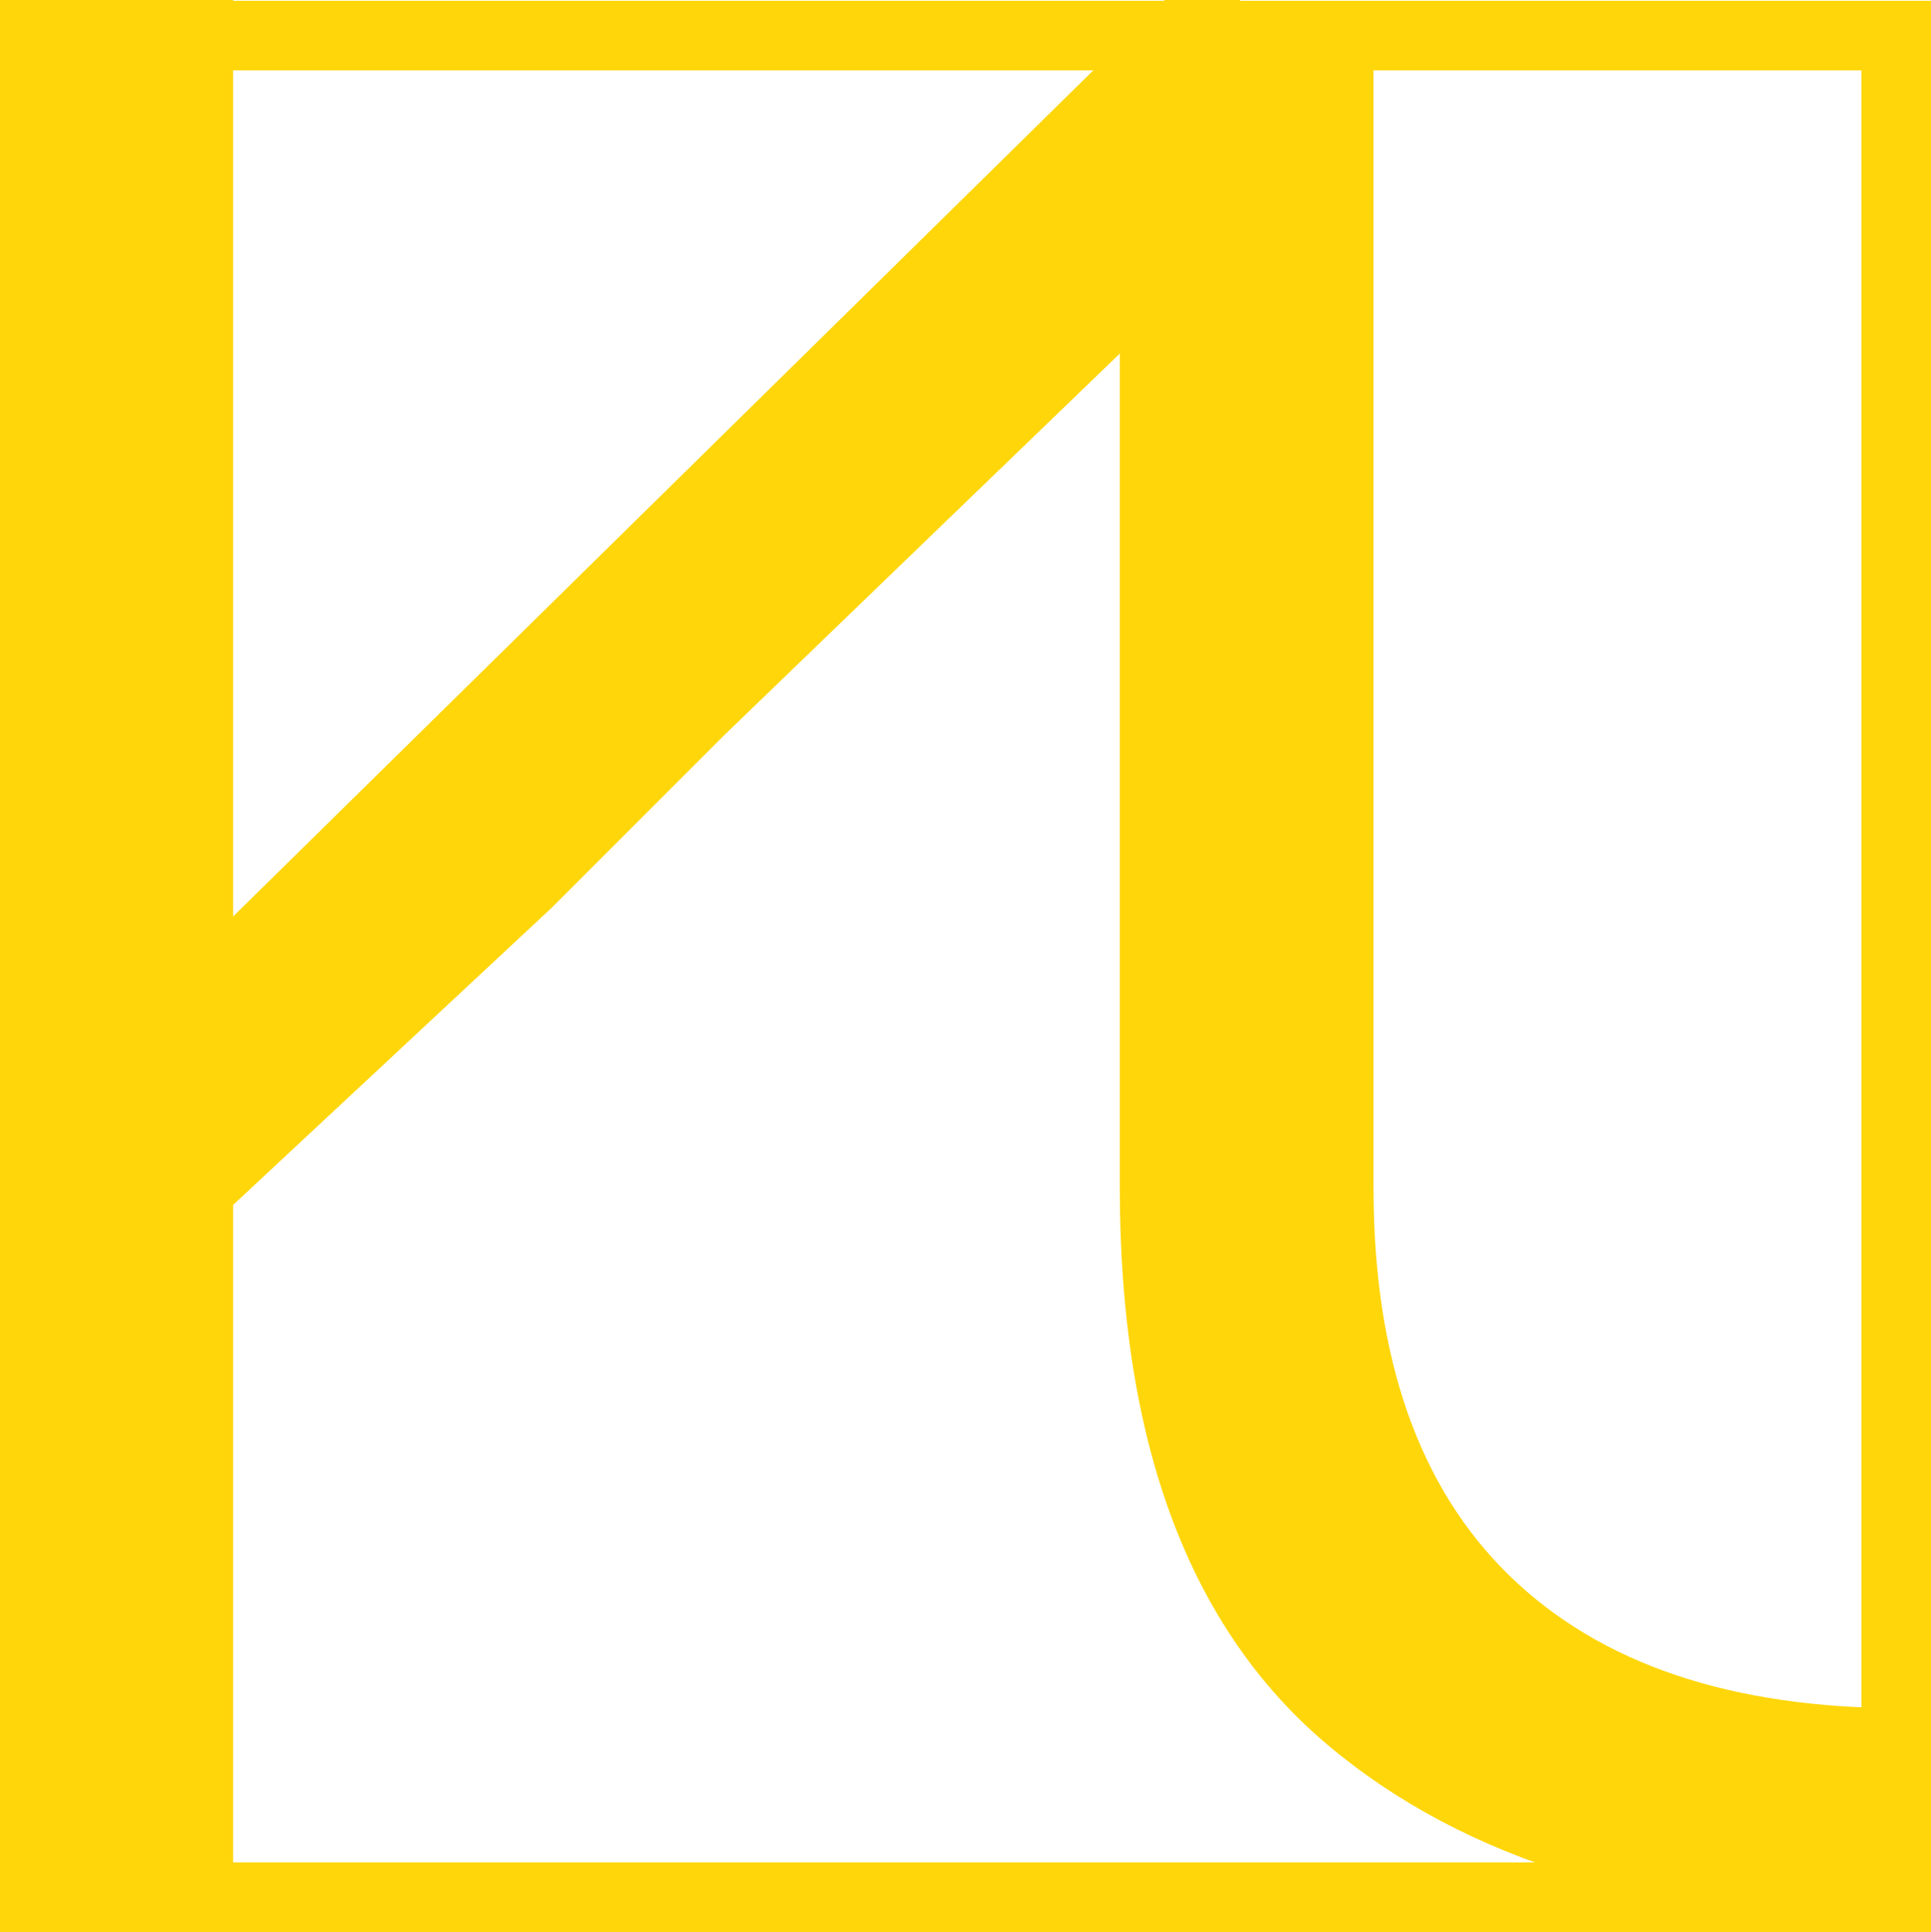 <svg xmlns="http://www.w3.org/2000/svg" viewBox="0 0 222 222.09"><path fill="#ffd60a" d="M214,8.09v206H8V8.09H214m8-8H0v222H222V.09Z"/><polygon fill="#ffd60a" points="142.51 0 133.92 0 26.8 105.35 26.8 0 0 0 0 222.09 26.8 222.09 26.8 138.51 63.34 104.43 83.3 84.47 157.4 13 142.51 0"/><path fill="#ffd60a" d="M222,196.21v24.41h-3.29q-42.37,0-66.17-20.12t-23.8-64V.09h29.17V136.48q0,29.47,15.66,44.68t45.14,15.2Z"/></svg>